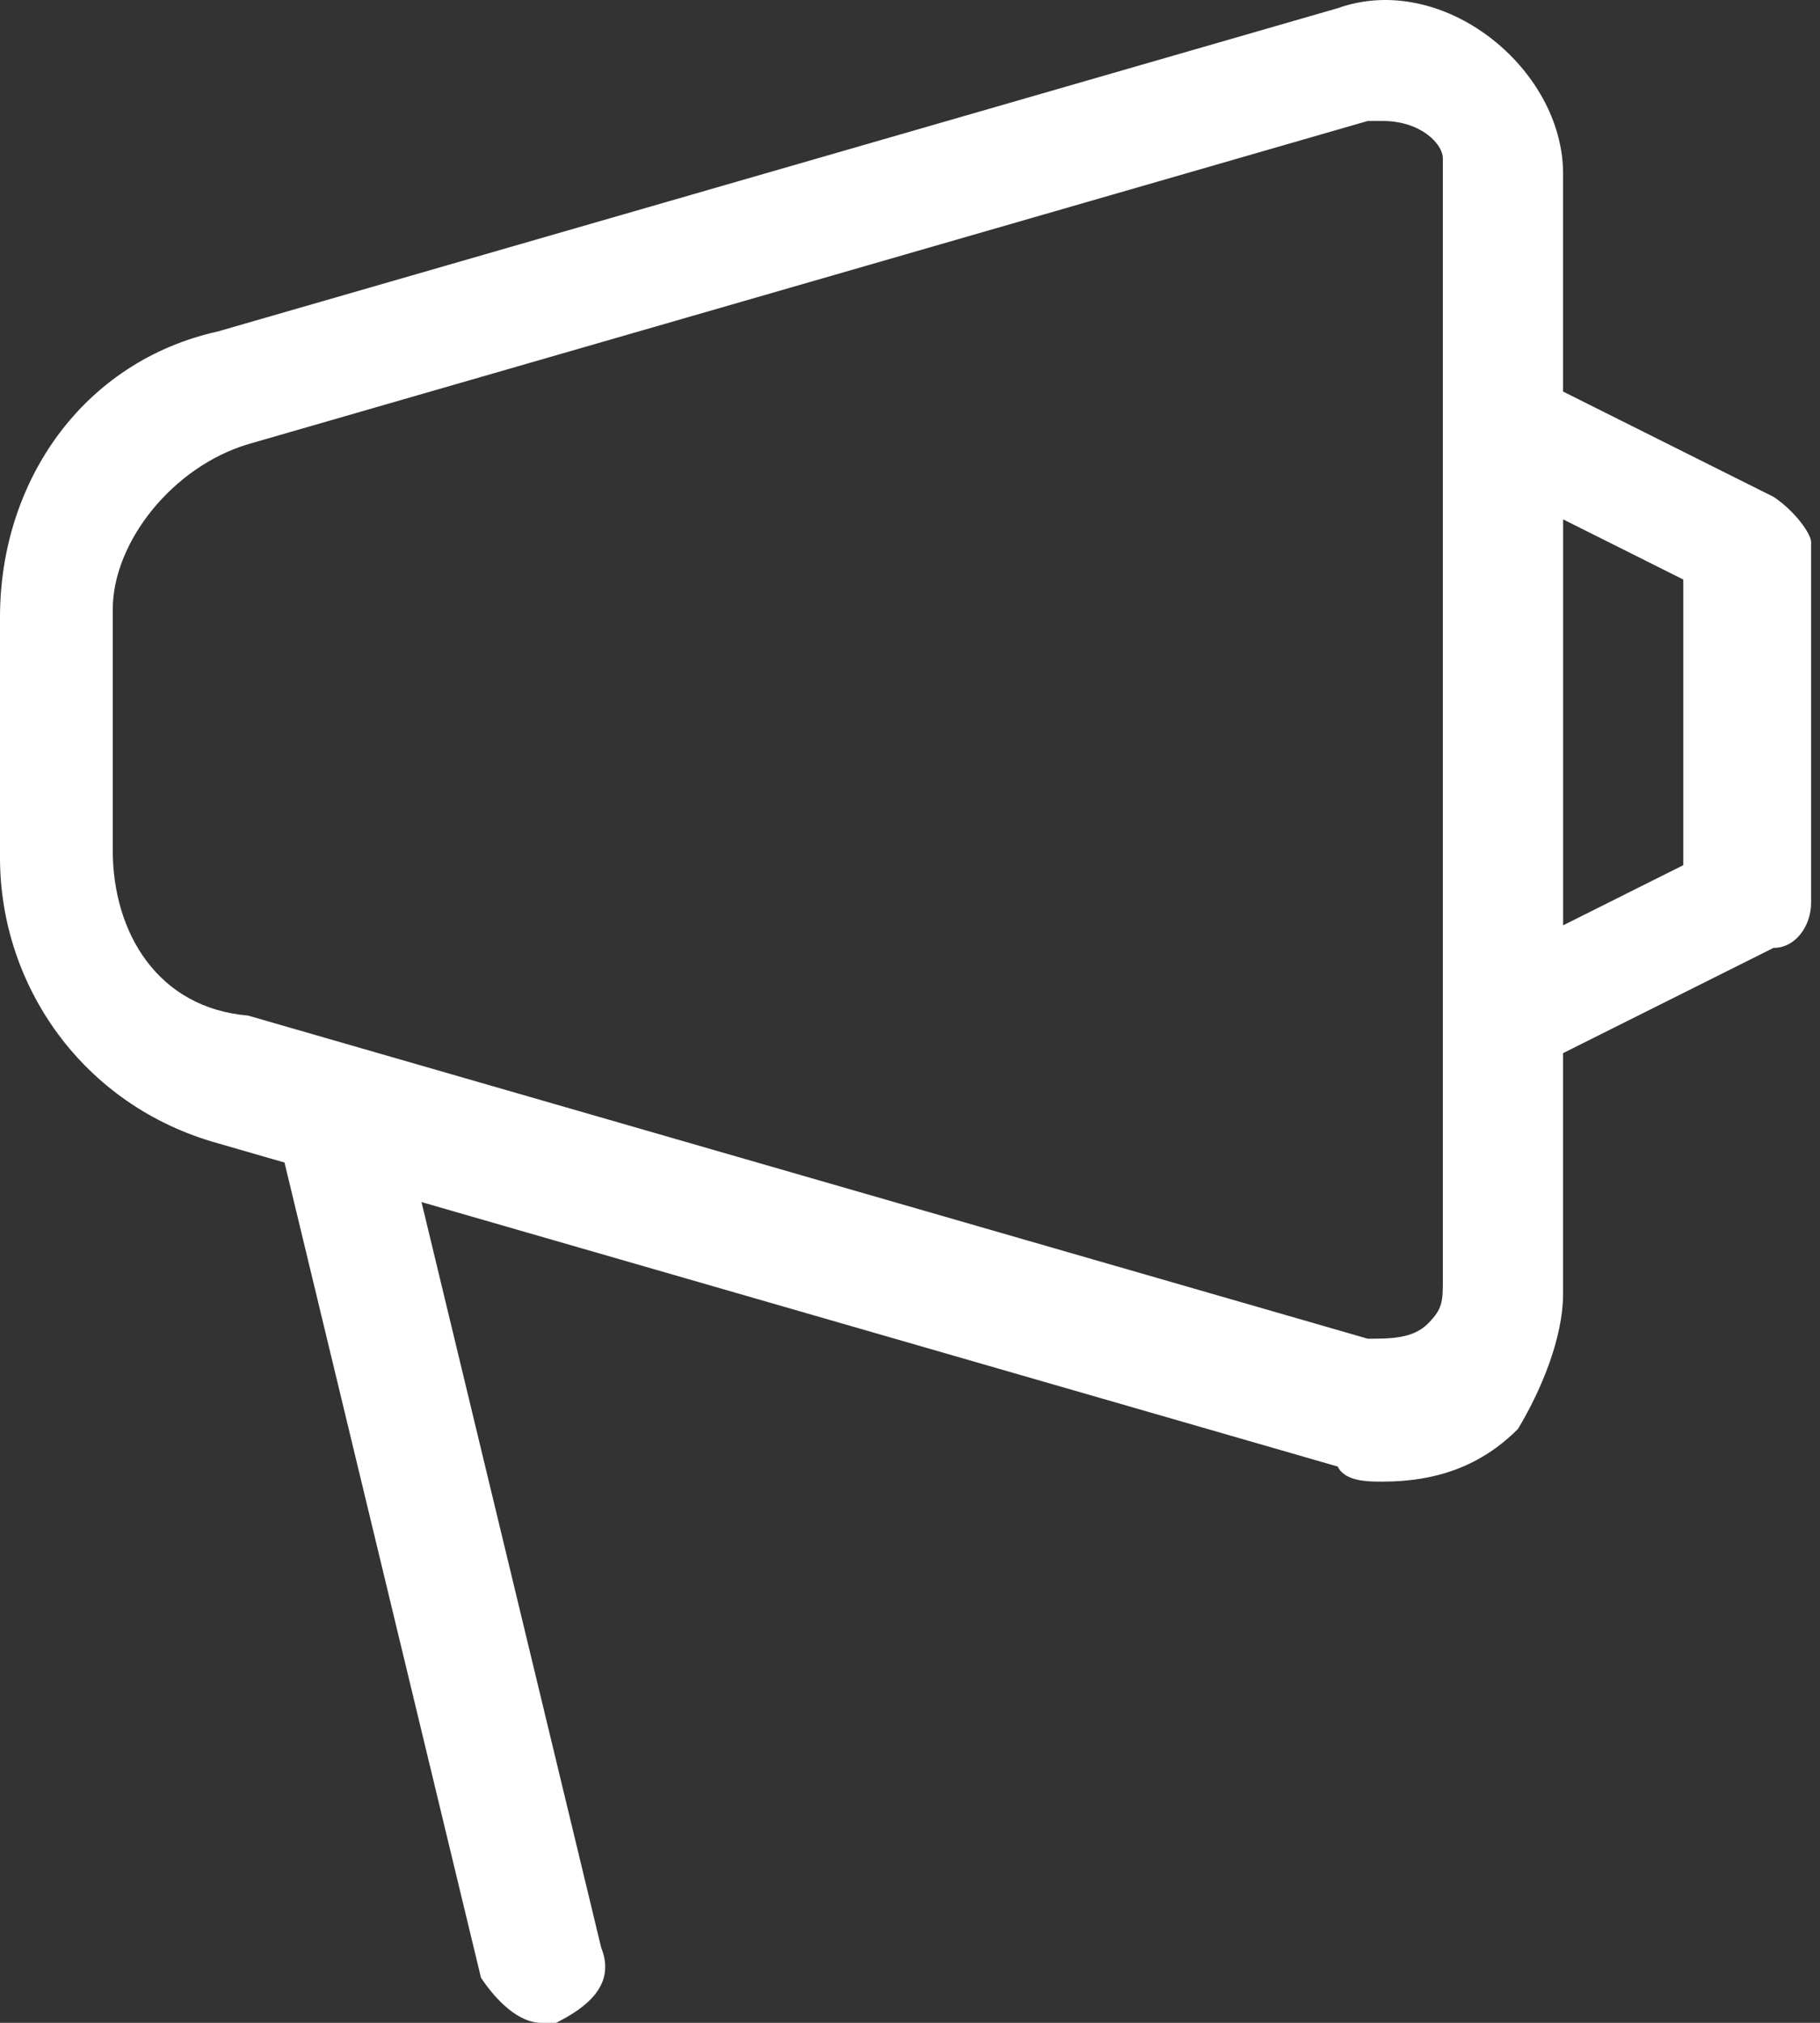 <svg width="18" height="20" viewBox="0 0 18 20" fill="none" xmlns="http://www.w3.org/2000/svg">
<rect x="0" y="0" width="18" height="20" fill="#333333" stroke="none"/>
<path d="M13.675 14.649C13.527 14.649 13.304 14.649 13.23 14.5L2.155 11.304C0.817 10.932 0 9.743 0 8.48V6.101C0 4.764 0.817 3.574 2.155 3.277L13.23 0.081C14.27 -0.29 15.459 0.676 15.459 1.716V12.791C15.459 13.236 15.236 13.757 15.013 14.128C14.642 14.5 14.196 14.649 13.675 14.649ZM13.675 1.196H13.527L2.453 4.392C1.709 4.615 1.115 5.358 1.115 6.027V8.405C1.115 9.223 1.561 9.966 2.453 10.041L13.527 13.236C13.75 13.236 13.973 13.236 14.121 13.088C14.27 12.939 14.27 12.865 14.27 12.642V1.568C14.27 1.419 14.047 1.196 13.675 1.196Z" fill="white" fill-opacity="1"/>
<path d="M14.567 3.723C14.716 3.575 14.939 3.575 15.162 3.723L17.54 4.912C17.763 5.061 17.912 5.284 17.912 5.358V8.926C17.912 9.149 17.763 9.372 17.54 9.372L15.162 10.561C15.013 10.561 15.013 10.71 14.939 10.71C14.865 10.71 14.716 10.71 14.567 10.561V3.723ZM15.459 5.135V9.149L16.648 8.554V5.73L15.459 5.135Z" fill="white" fill-opacity="1"/>
<path d="M3.939 10.932L5.946 19.257C6.095 19.628 5.797 19.851 5.5 20H5.351C5.128 20 4.905 19.777 4.757 19.554L2.75 11.23L3.939 10.932Z" fill="white" fill-opacity="1"/>
</svg>
